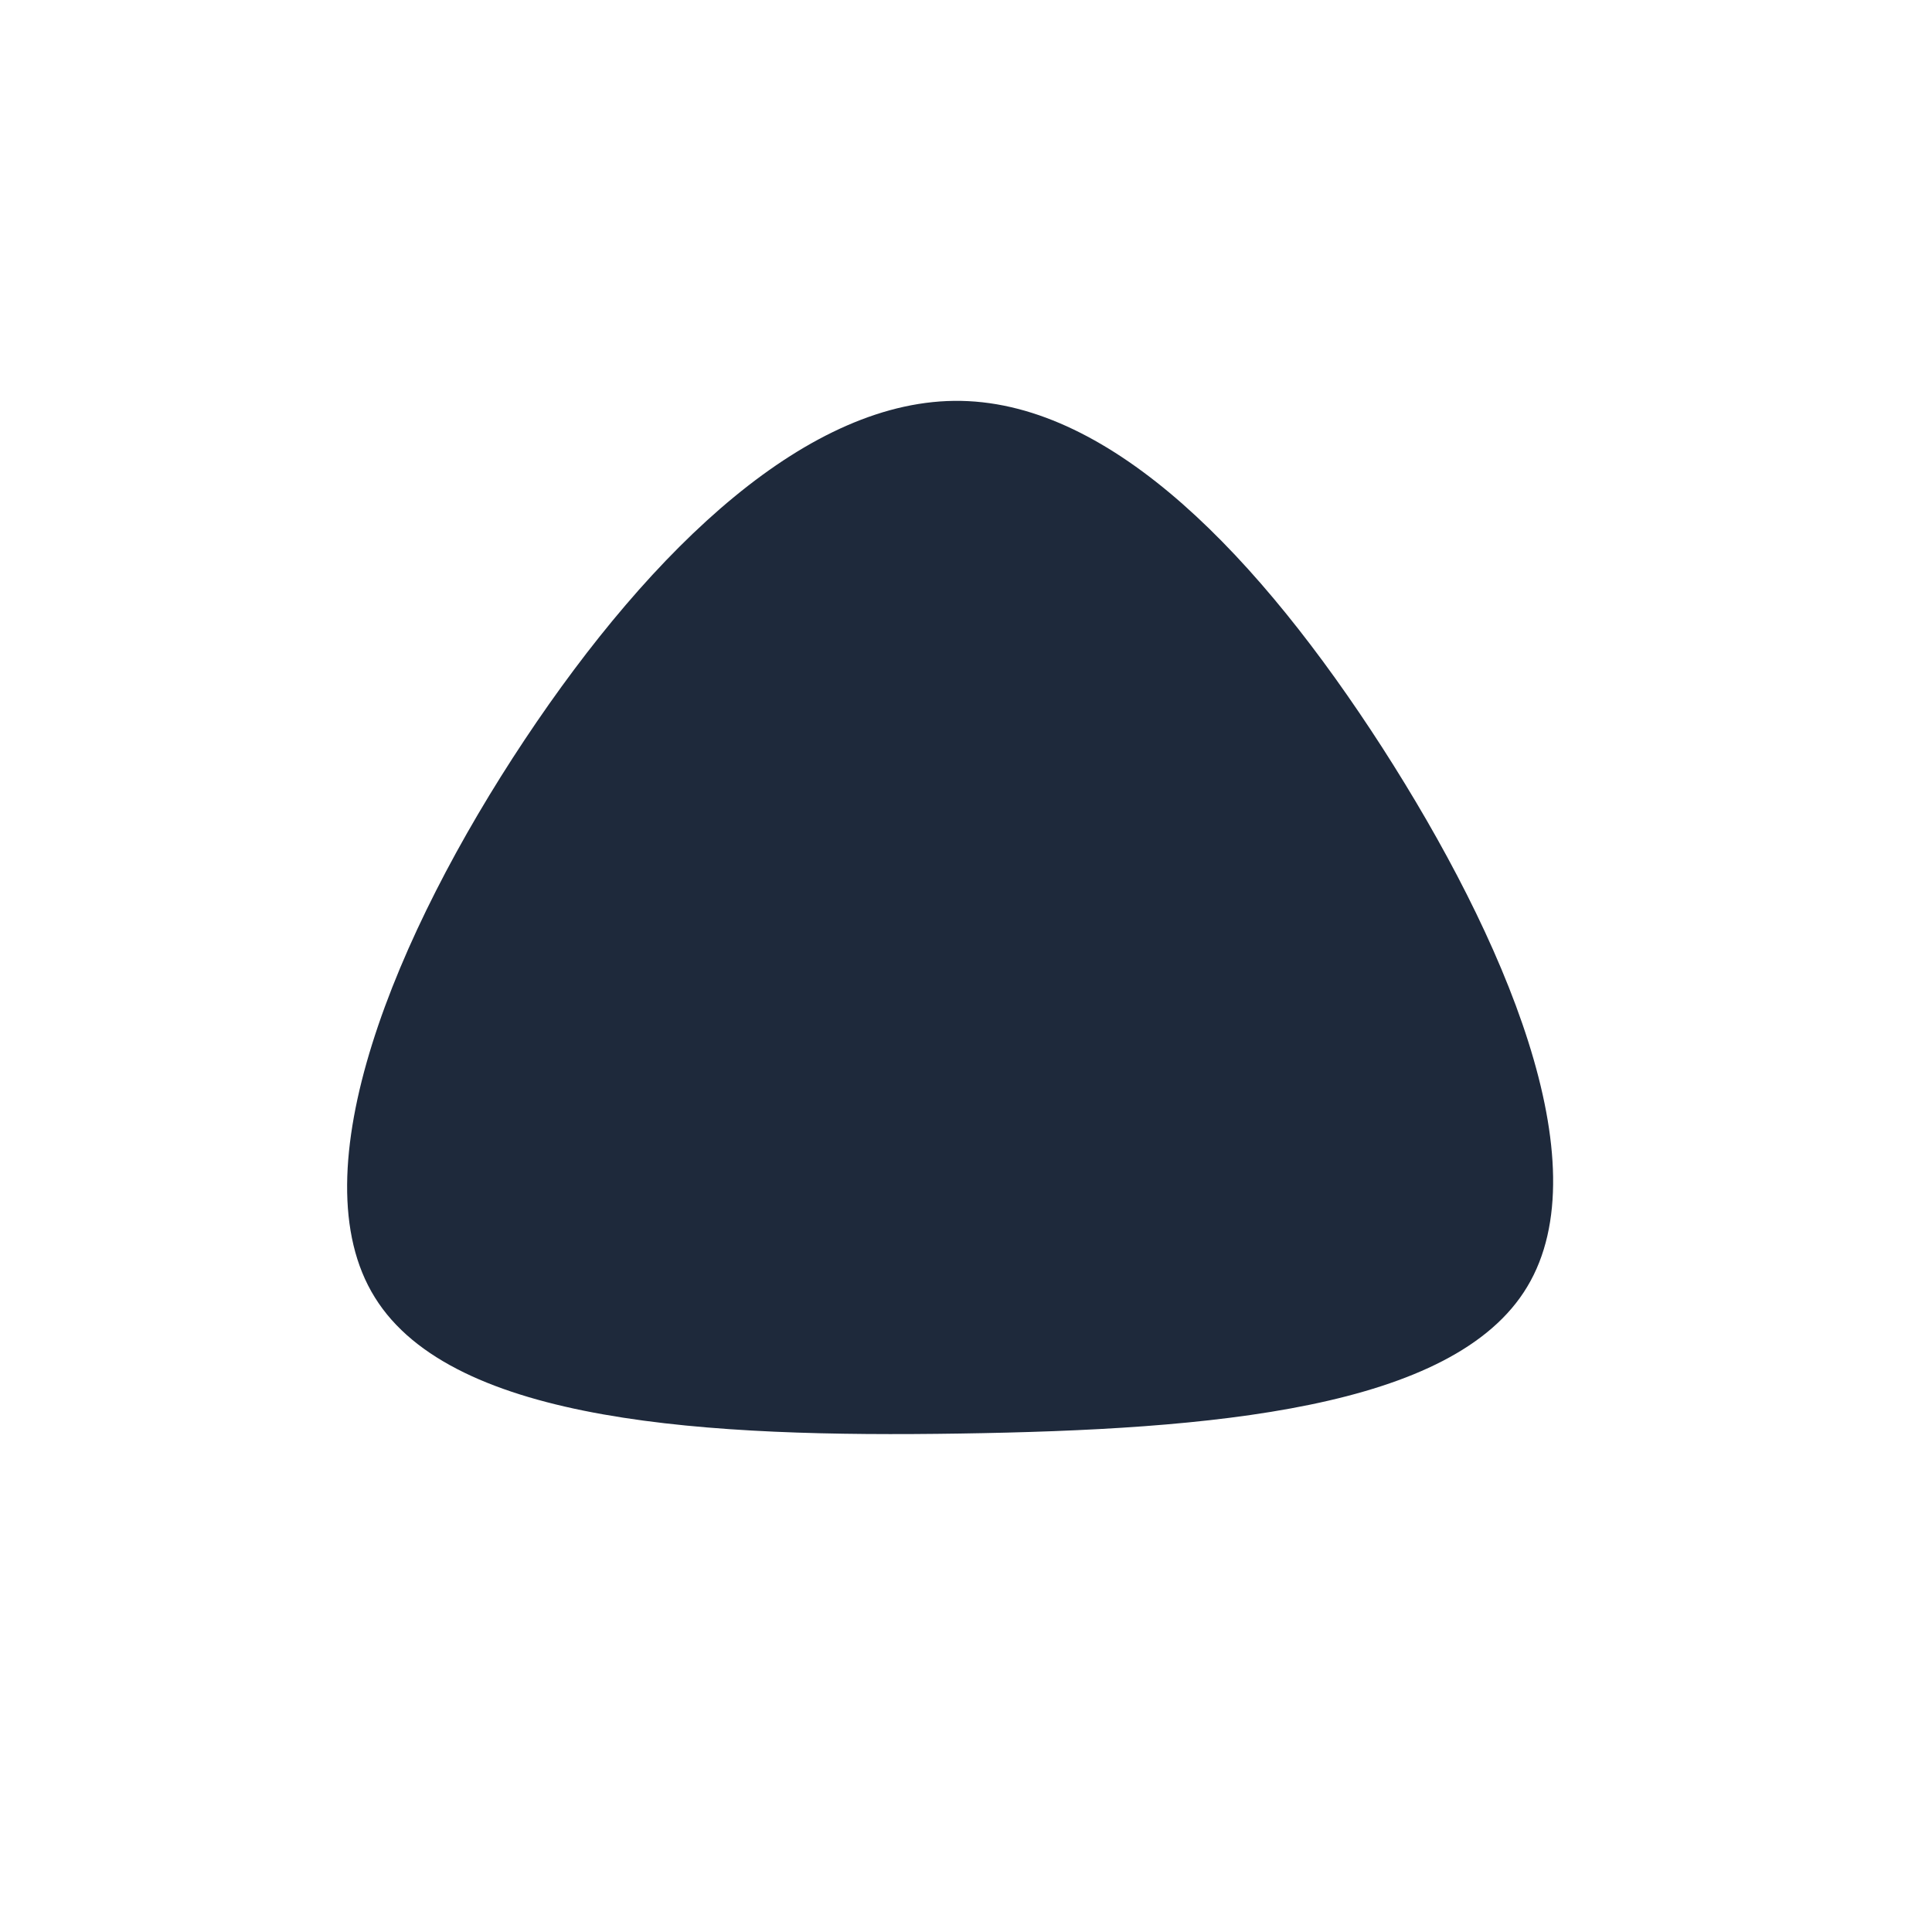 <?xml version="1.0" standalone="no"?>
<svg viewBox="0 0 200 200" xmlns="http://www.w3.org/2000/svg">
  <path fill="#1E293B" d="M43.1,-22.6C55.7,-3,65.8,20.4,58.1,33.2C50.5,45.9,25.3,48,-0.6,48.4C-26.5,48.8,-53.1,47.4,-61.2,34.3C-69.3,21.3,-59,-3.4,-45.7,-23.4C-32.4,-43.4,-16.2,-58.8,-0.5,-58.5C15.2,-58.2,30.4,-42.3,43.1,-22.6Z" transform="translate(100 100)" />
</svg>
